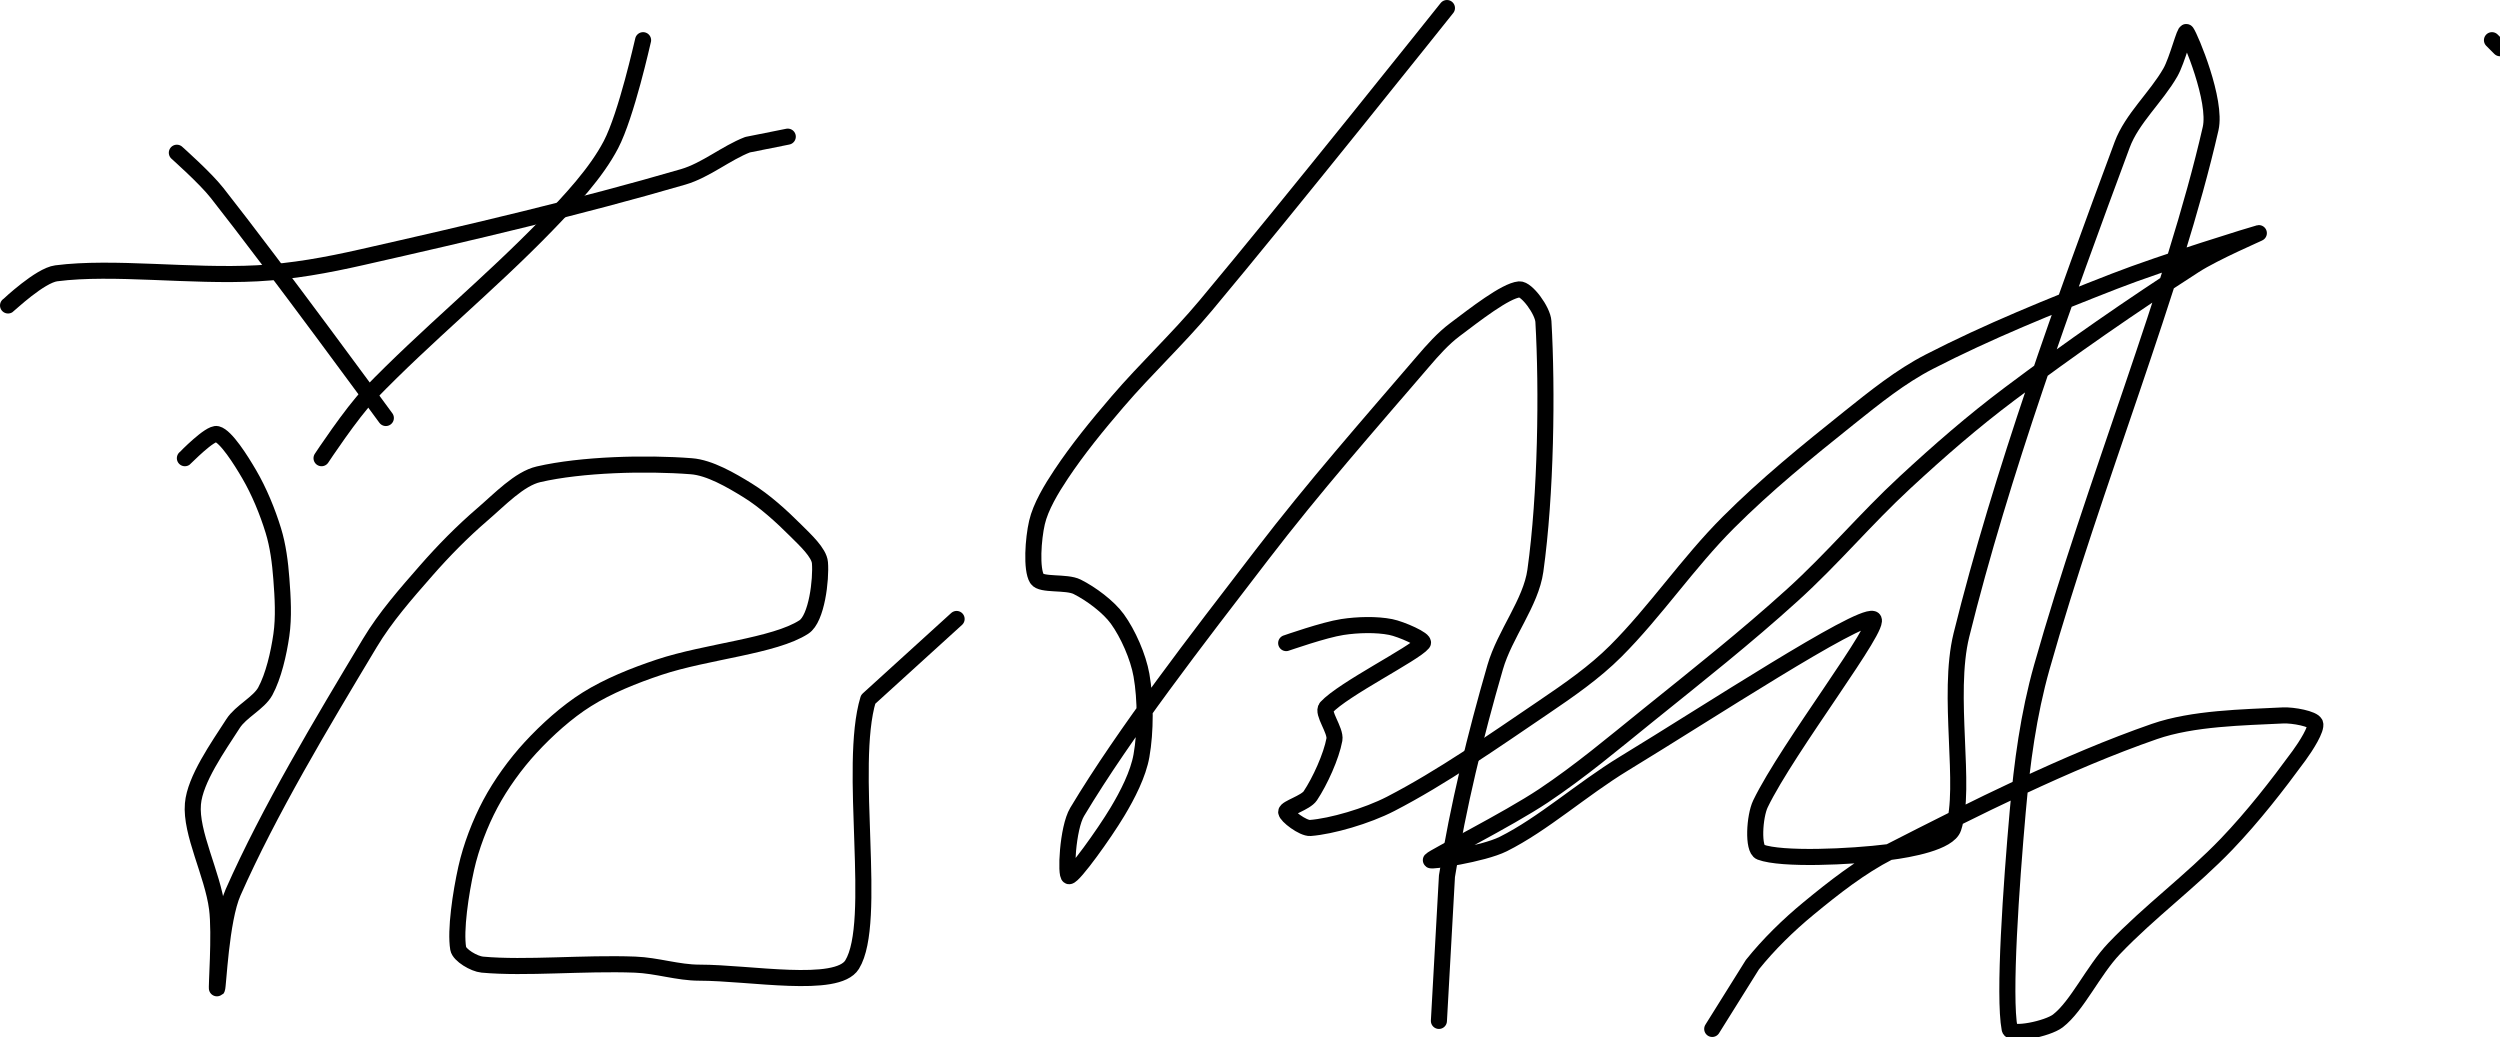 <?xml version="1.0" encoding="UTF-8" standalone="no"?><!DOCTYPE svg PUBLIC "-//W3C//DTD SVG 1.1//EN" "http://www.w3.org/Graphics/SVG/1.1/DTD/svg11.dtd"><svg xmlns="http://www.w3.org/2000/svg" version="1.1" width="311" height="129"><path fill="none" stroke="#000000" stroke-width="2" stroke-linecap="round" stroke-linejoin="round" d="M 1 38 c 0.11 -0.07 3.97 -3.74 6 -4 c 7.05 -0.91 16.69 0.44 25 0 c 4.37 -0.23 8.64 -1.01 13 -2 c 13.66 -3.09 27.11 -6.24 40 -10 c 2.8 -0.82 5.33 -2.97 8 -4 l 5 -1"/><path fill="none" stroke="#000000" stroke-width="2" stroke-linecap="round" stroke-linejoin="round" d="M 22 19 c 0.09 0.09 3.54 3.14 5 5 c 7.24 9.19 21 28 21 28"/><path fill="none" stroke="#000000" stroke-width="2" stroke-linecap="round" stroke-linejoin="round" d="M 80 5 c -0.07 0.23 -2.06 9.28 -4 13 c -1.83 3.5 -5.02 6.92 -8 10 c -7.09 7.32 -14.99 13.74 -22 21 c -2.3 2.39 -6 8 -6 8"/><path fill="none" stroke="#000000" stroke-width="2" stroke-linecap="round" stroke-linejoin="round" d="M 23 57 c 0.07 -0.05 3.13 -3.22 4 -3 c 1.11 0.28 2.97 3.23 4 5 c 1.23 2.1 2.28 4.65 3 7 c 0.58 1.88 0.85 3.99 1 6 c 0.18 2.31 0.32 4.79 0 7 c -0.33 2.3 -0.98 5.12 -2 7 c -0.8 1.46 -3.04 2.51 -4 4 c -1.9 2.95 -4.74 6.96 -5 10 c -0.32 3.63 2.44 8.7 3 13 c 0.42 3.22 -0.13 10.13 0 10 c 0.16 -0.16 0.46 -8.52 2 -12 c 4.47 -10.11 10.96 -20.93 17 -31 c 1.95 -3.25 4.48 -6.12 7 -9 c 2.19 -2.5 4.51 -4.86 7 -7 c 2.17 -1.86 4.6 -4.45 7 -5 c 5.32 -1.23 13.33 -1.44 19 -1 c 2.27 0.17 4.94 1.73 7 3 c 2.11 1.3 4.21 3.21 6 5 c 1.15 1.15 2.9 2.75 3 4 c 0.17 2.06 -0.39 6.96 -2 8 c -3.64 2.37 -12.09 3.03 -18 5 c -3.12 1.04 -6.35 2.34 -9 4 c -2.48 1.55 -4.98 3.81 -7 6 c -1.88 2.04 -3.7 4.56 -5 7 c -1.29 2.42 -2.4 5.32 -3 8 c -0.7 3.15 -1.38 7.73 -1 10 c 0.14 0.82 1.98 1.91 3 2 c 5.38 0.49 12.62 -0.24 19 0 c 2.71 0.1 5.34 1 8 1 c 6.28 0 17.12 2.04 19 -1 c 3.26 -5.28 -0.53 -24.65 2 -33 l 11 -10"/><path fill="none" stroke="#000000" stroke-width="2" stroke-linecap="round" stroke-linejoin="round" d="M 180 1 c -0.52 0.65 -19.51 24.46 -30 37 c -3.59 4.29 -7.39 7.79 -11 12 c -2.53 2.95 -4.93 5.89 -7 9 c -1.22 1.83 -2.55 4.05 -3 6 c -0.47 2.03 -0.73 5.83 0 7 c 0.53 0.85 3.65 0.32 5 1 c 1.7 0.85 3.89 2.47 5 4 c 1.32 1.82 2.6 4.71 3 7 c 0.53 3 0.53 7 0 10 c -0.4 2.29 -1.73 4.89 -3 7 c -1.66 2.77 -5.42 8 -6 8 c -0.47 0 -0.22 -5.96 1 -8 c 5.97 -9.95 14.79 -21.31 23 -32 c 6.51 -8.48 13.09 -15.94 20 -24 c 1.25 -1.46 2.53 -2.9 4 -4 c 2.45 -1.84 6.27 -4.84 8 -5 c 0.92 -0.08 2.92 2.63 3 4 c 0.49 8.51 0.33 21.49 -1 31 c -0.56 3.99 -3.8 7.86 -5 12 c -2.46 8.49 -4.61 17.28 -6 26 l -1 18"/><path fill="none" stroke="#000000" stroke-width="2" stroke-linecap="round" stroke-linejoin="round" d="M 160 80 c 0.12 -0.03 4.7 -1.65 7 -2 c 1.89 -0.29 4.24 -0.35 6 0 c 1.31 0.26 4.33 1.59 4 2 c -1.06 1.32 -9.92 5.73 -12 8 c -0.59 0.65 1.2 2.87 1 4 c -0.38 2.08 -1.79 5.19 -3 7 c -0.57 0.86 -3 1.53 -3 2 c 0 0.47 2.09 2.07 3 2 c 2.62 -0.2 7.04 -1.47 10 -3 c 6.38 -3.3 12.69 -7.72 19 -12 c 3.2 -2.17 6.35 -4.35 9 -7 c 4.94 -4.94 8.97 -10.97 14 -16 c 4.7 -4.7 9.75 -8.8 15 -13 c 3.23 -2.58 6.44 -5.17 10 -7 c 7.31 -3.76 15.05 -6.9 23 -10 c 6.01 -2.35 17.67 -5.93 18 -6 c 0.15 -0.03 -5.49 2.38 -8 4 c -7.86 5.07 -15.39 10.29 -23 16 c -4.62 3.47 -8.74 7.06 -13 11 c -4.95 4.58 -9.01 9.48 -14 14 c -5.9 5.35 -11.7 9.92 -18 15 c -4.41 3.56 -8.43 6.95 -13 10 c -4.49 2.99 -13.65 7.59 -14 8 c -0.2 0.24 6.45 -0.73 9 -2 c 4.98 -2.49 9.72 -6.78 15 -10 c 10.51 -6.39 29.09 -18.56 31 -18 c 1.43 0.42 -10.62 15.99 -14 23 c -0.75 1.56 -0.98 5.63 0 6 c 2.62 0.98 11.08 0.62 16 0 c 2.63 -0.33 7.41 -1.22 8 -3 c 1.67 -5 -0.84 -16.55 1 -24 c 4.92 -19.9 12.85 -41.76 20 -61 c 1.2 -3.24 4.25 -5.93 6 -9 c 0.87 -1.53 1.78 -5.31 2 -5 c 0.5 0.7 3.79 8.52 3 12 c -4.51 19.78 -14.62 44.39 -21 67 c -1.66 5.88 -2.46 11.9 -3 18 c -0.8 9.04 -1.78 22.95 -1 27 c 0.18 0.91 4.71 -0.01 6 -1 c 2.41 -1.86 4.39 -6.26 7 -9 c 4.38 -4.59 9.57 -8.38 14 -13 c 3.29 -3.44 6.27 -7.27 9 -11 c 0.86 -1.17 2.25 -3.37 2 -4 c -0.23 -0.58 -2.73 -1.06 -4 -1 c -4.97 0.25 -11.18 0.33 -16 2 c -10.83 3.76 -22.37 9.56 -33 15 c -3.58 1.83 -6.89 4.44 -10 7 c -2.53 2.08 -4.99 4.49 -7 7 l -5 8"/><path fill="none" stroke="#000000" stroke-width="2" stroke-linecap="round" stroke-linejoin="round" d="M 310 5 l 1 1"/></svg>